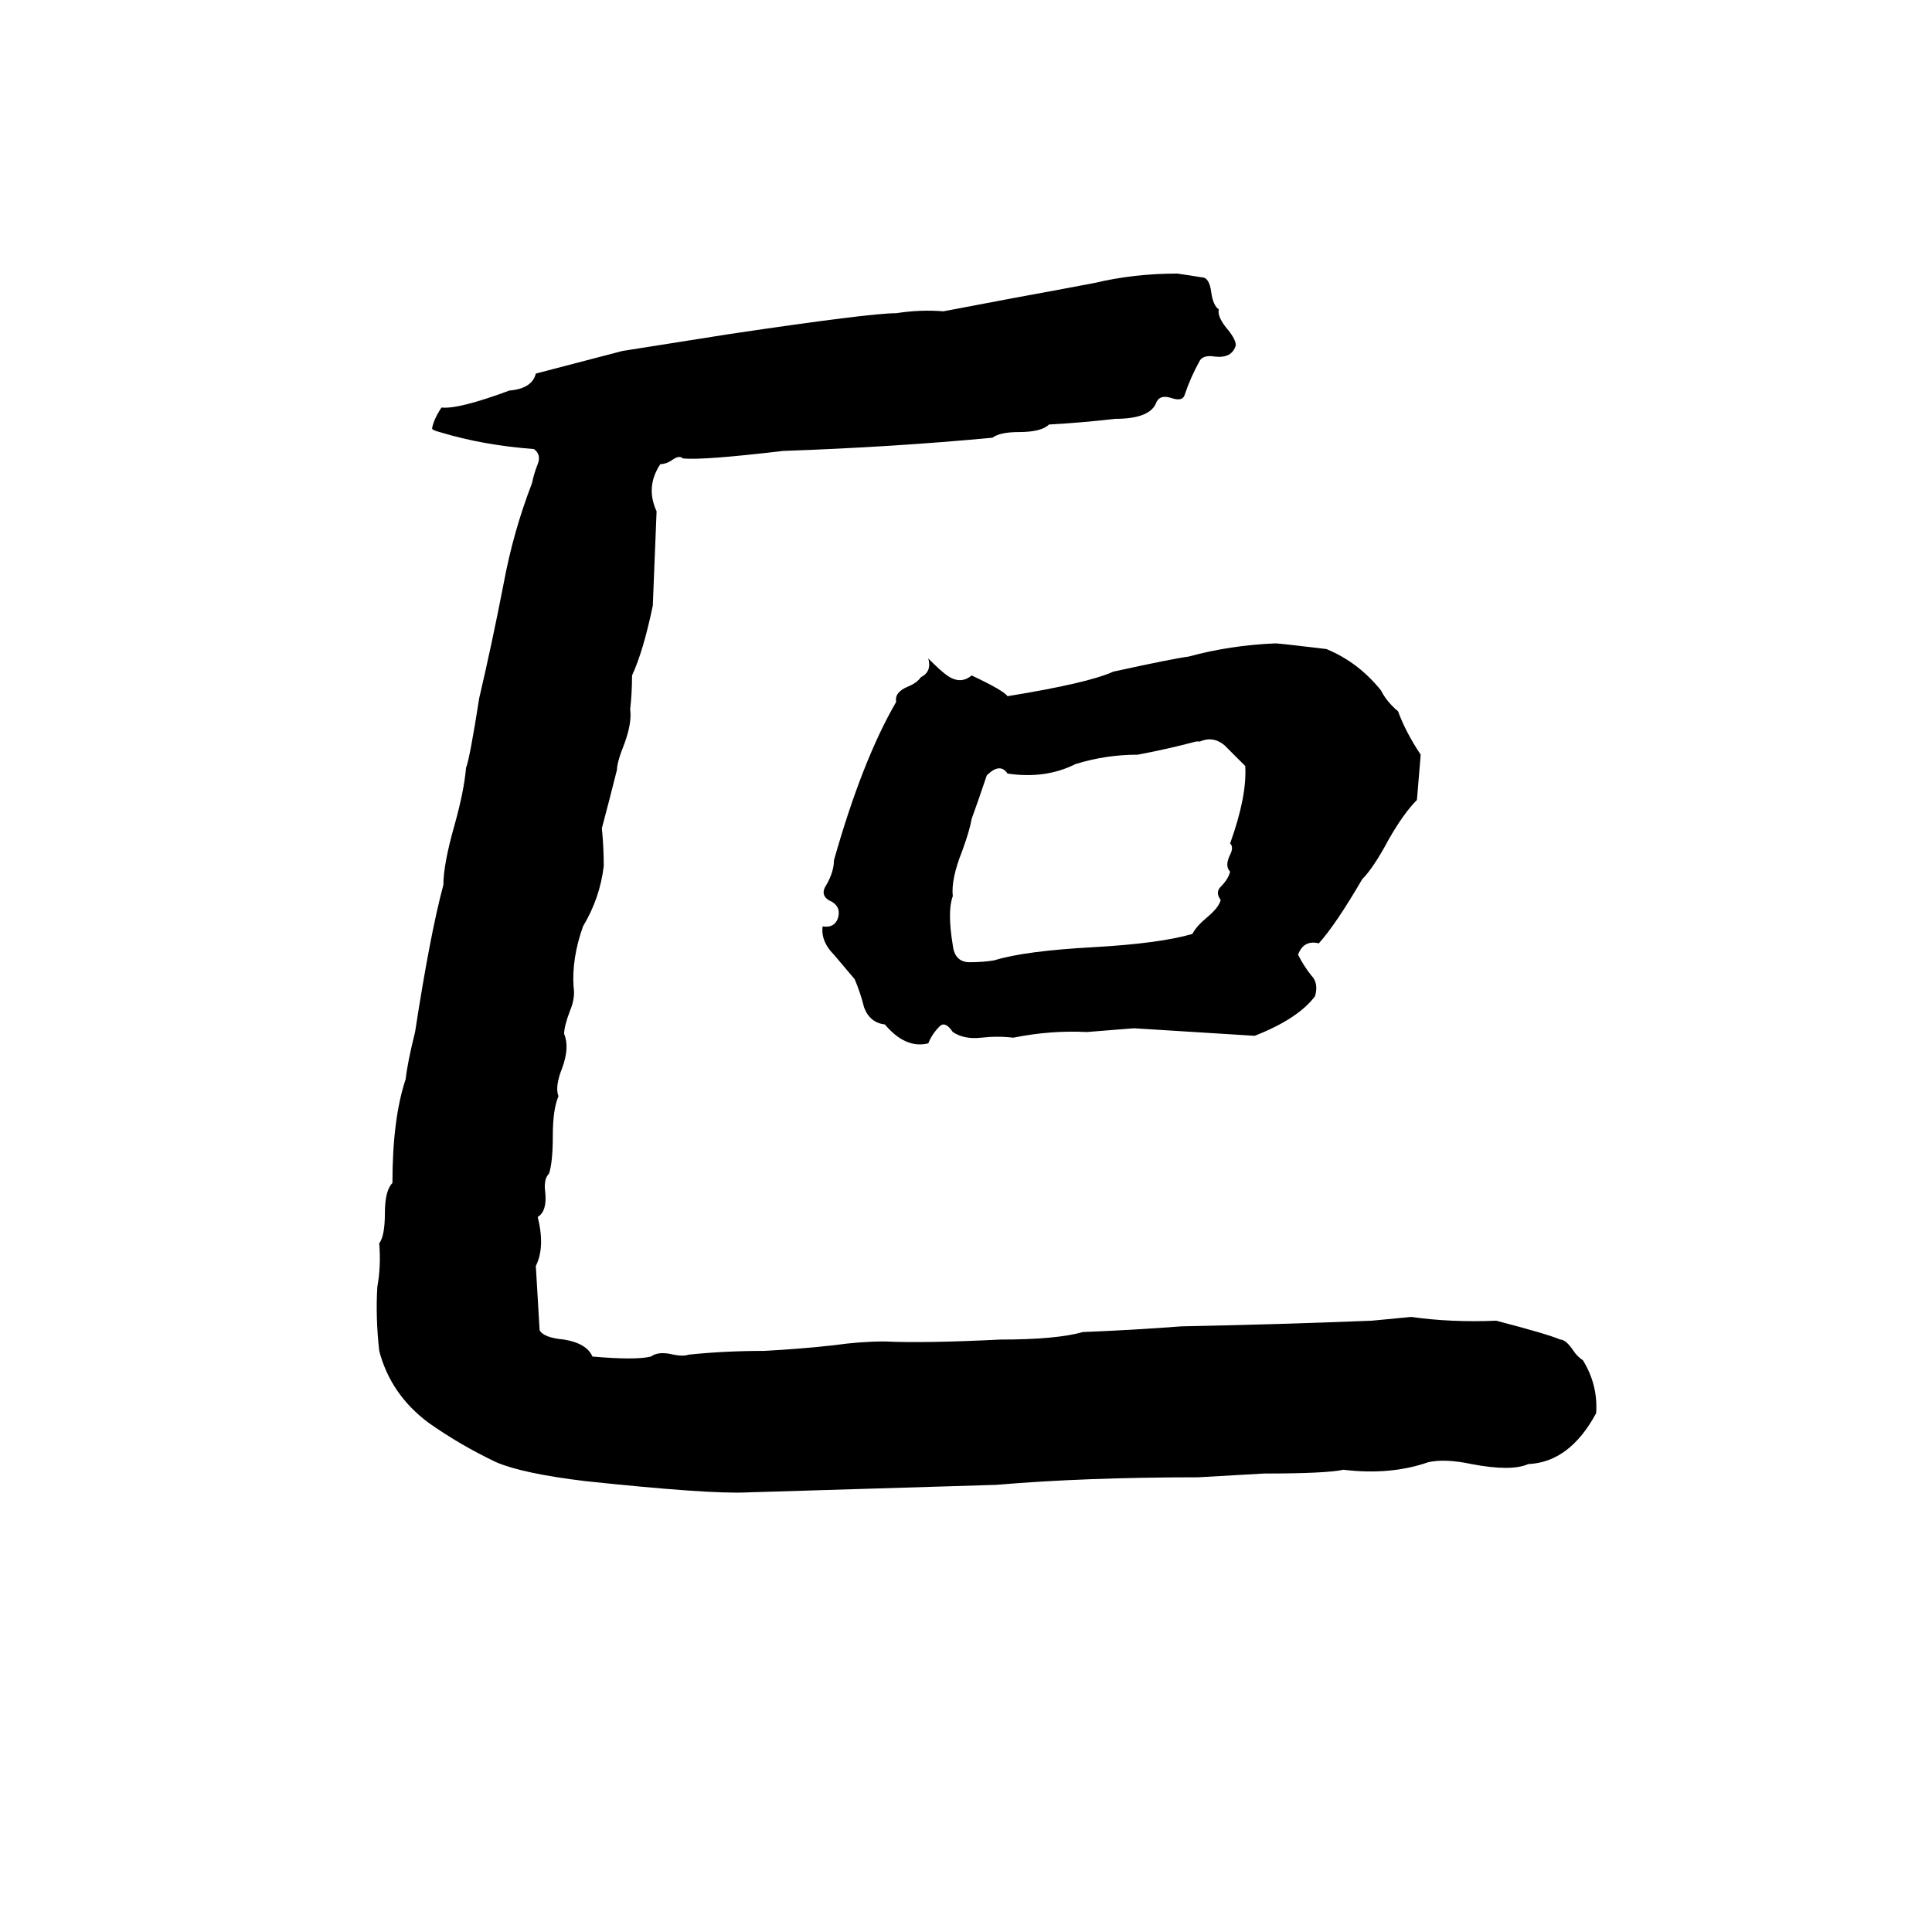 <svg xmlns="http://www.w3.org/2000/svg" viewBox="0 -800 1024 1024">
	<path fill="#000000" d="M624 -655Q631 -654 637 -653Q641 -653 642 -645Q643 -638 646 -636Q645 -632 651 -625Q655 -620 655 -617Q653 -610 644 -611Q638 -612 636 -609Q631 -600 628 -591Q627 -587 621 -589Q615 -591 613 -587Q610 -578 591 -578Q574 -576 556 -575Q552 -571 540 -571Q530 -571 526 -568Q473 -563 415 -561Q373 -556 362 -557Q360 -559 356 -556Q353 -554 350 -554Q342 -542 348 -529L346 -479Q341 -455 335 -442Q335 -433 334 -424Q335 -417 331 -406Q327 -396 327 -392Q323 -376 319 -361Q320 -351 320 -341Q318 -324 309 -309Q303 -292 304 -277Q305 -271 302 -264Q299 -256 299 -252Q302 -245 298 -234Q294 -224 296 -219Q293 -212 293 -198Q293 -184 291 -178Q288 -175 289 -168Q290 -158 285 -155Q289 -139 284 -129L286 -95Q288 -91 299 -90Q311 -88 314 -81Q337 -79 345 -81Q349 -84 357 -82Q362 -81 365 -82Q384 -84 405 -84Q424 -85 442 -87Q456 -89 469 -89Q490 -88 530 -90Q560 -90 574 -94Q600 -95 626 -97Q677 -98 727 -100Q738 -101 748 -102Q769 -99 793 -100Q820 -93 827 -90Q830 -90 834 -84Q836 -81 839 -79Q847 -66 846 -51Q832 -25 810 -24Q801 -20 780 -24Q766 -27 757 -25Q737 -18 712 -21Q703 -19 670 -19Q653 -18 635 -17Q575 -17 528 -13Q462 -11 396 -9Q376 -8 310 -15Q277 -19 263 -25Q244 -34 227 -46Q207 -61 201 -84Q199 -102 200 -118Q202 -129 201 -141Q204 -145 204 -157Q204 -169 208 -173Q208 -207 215 -228Q216 -237 220 -253Q228 -305 235 -331Q235 -342 241 -363Q246 -381 247 -393Q249 -398 254 -430Q261 -460 267 -491Q272 -518 282 -544Q283 -549 285 -554Q287 -559 283 -562Q256 -564 233 -571Q229 -572 229 -573Q230 -578 234 -584Q243 -583 270 -593Q282 -594 284 -602Q307 -608 330 -614L387 -623Q461 -634 475 -634Q488 -636 500 -635L537 -642Q559 -646 580 -650Q601 -655 624 -655ZM676 -459Q678 -459 703 -456Q720 -449 732 -434Q735 -428 741 -423Q745 -412 753 -400Q752 -388 751 -376Q744 -369 736 -355Q728 -340 722 -334Q708 -310 699 -300Q691 -302 688 -294Q691 -288 695 -283Q699 -279 697 -272Q688 -260 665 -251Q633 -253 601 -255Q589 -254 576 -253Q557 -254 537 -250Q529 -251 520 -250Q511 -249 505 -253Q501 -259 498 -256Q494 -252 492 -247Q480 -244 469 -257Q461 -258 458 -266Q456 -274 453 -281Q448 -287 442 -294Q435 -301 436 -309Q442 -308 444 -313Q446 -319 441 -322Q434 -325 438 -331Q442 -338 442 -344Q457 -397 475 -428Q474 -433 481 -436Q486 -438 488 -441Q494 -444 492 -451Q499 -444 502 -442Q509 -437 515 -442Q532 -434 534 -431Q577 -438 590 -444Q622 -451 630 -452Q652 -458 676 -459ZM636 -407H634Q619 -403 603 -400Q586 -400 570 -395Q554 -387 534 -390Q530 -396 523 -389Q519 -377 515 -366Q514 -360 510 -349Q504 -334 505 -325Q502 -317 505 -299Q506 -290 514 -290Q521 -290 527 -291Q543 -296 580 -298Q615 -300 632 -305Q634 -309 640 -314Q646 -319 647 -323Q644 -327 647 -330Q651 -334 652 -338Q649 -341 652 -347Q654 -351 652 -353Q661 -378 660 -394Q655 -399 649 -405Q643 -410 636 -407Z"/>
</svg>